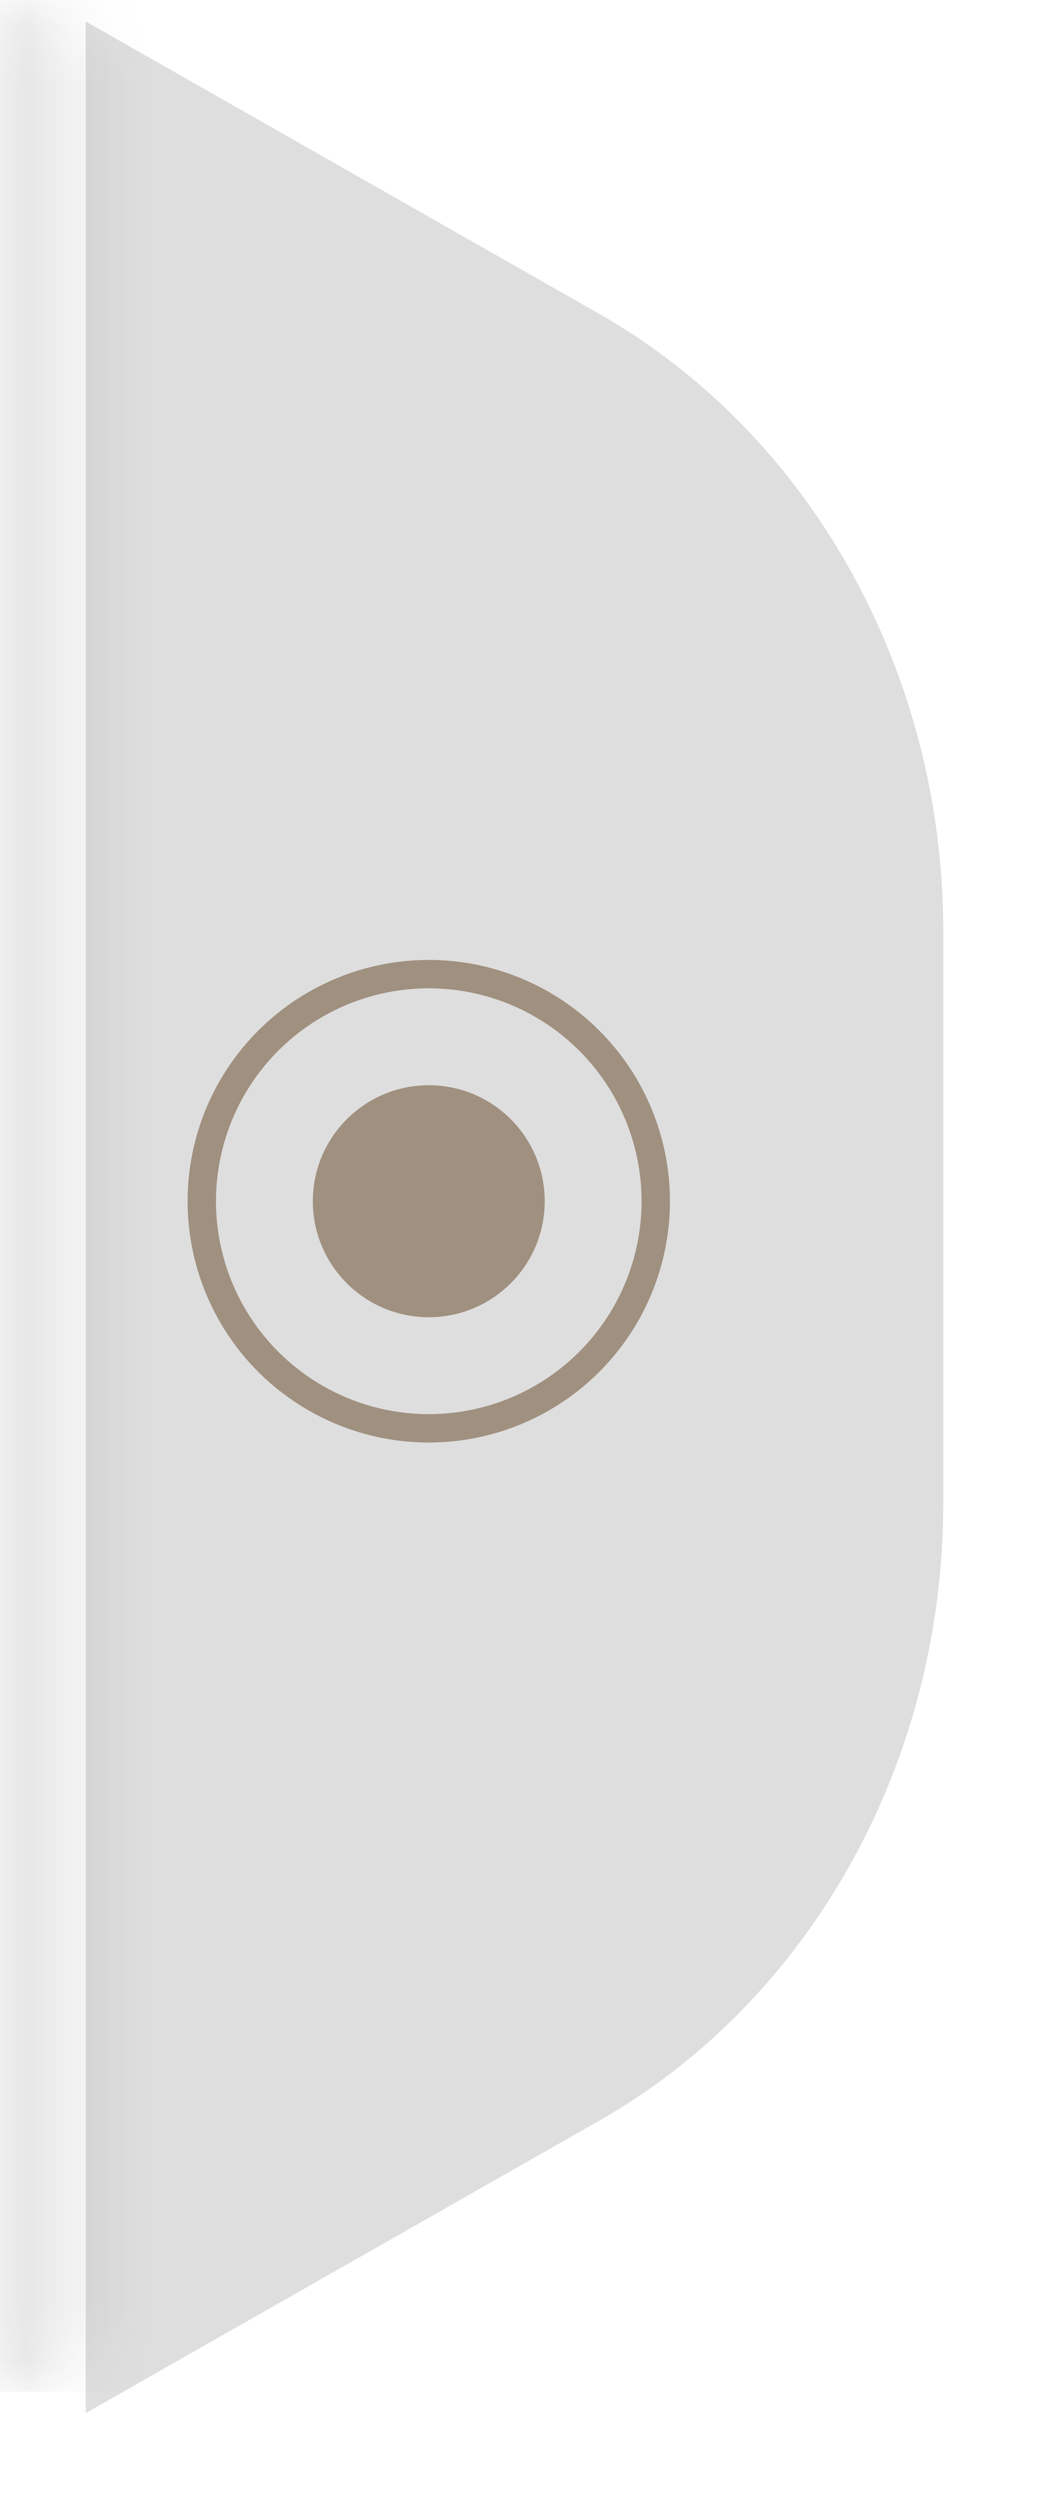<svg width="19" height="45" viewBox="0 0 19 45" fill="none" xmlns="http://www.w3.org/2000/svg">
<g filter="url(#filter0_d_547_3896)">
<path d="M0 0V43.05L9.245 37.788C13.057 35.618 15.444 31.336 15.444 26.669L15.444 16.381C15.444 11.714 13.057 7.432 9.245 5.262L0 0Z" fill="#DEDEDE"/>
</g>
<mask id="mask0_547_3896" style="mask-type:alpha" maskUnits="userSpaceOnUse" x="0" y="0" width="16" height="44">
<path d="M0 0L0 43.05L9.245 39.962C13.057 38.689 15.444 36.176 15.444 33.437L15.444 9.613C15.444 6.874 13.057 4.361 9.245 3.088L0 0Z" fill="#DAD6C9"/>
</mask>
<g mask="url(#mask0_547_3896)">
<rect x="2.703" y="-0.113" width="43.163" height="2.703" transform="rotate(90 2.703 -0.113)" fill="url(#paint0_linear_547_3896)" fill-opacity="0.2"/>
</g>
<circle cx="7.722" cy="21.622" r="2.088" transform="rotate(91.183 7.722 21.622)" fill="#A0907F"/>
<circle cx="7.722" cy="21.622" r="4.088" transform="rotate(90 7.722 21.622)" stroke="#A0907F" stroke-width="0.511"/>
<defs>
<filter id="filter0_d_547_3896" x="0" y="-1.158" width="18.533" height="46.139" filterUnits="userSpaceOnUse" color-interpolation-filters="sRGB">
<feFlood flood-opacity="0" result="BackgroundImageFix"/>
<feColorMatrix in="SourceAlpha" type="matrix" values="0 0 0 0 0 0 0 0 0 0 0 0 0 0 0 0 0 0 127 0" result="hardAlpha"/>
<feOffset dx="1.544" dy="0.386"/>
<feGaussianBlur stdDeviation="0.772"/>
<feComposite in2="hardAlpha" operator="out"/>
<feColorMatrix type="matrix" values="0 0 0 0 0 0 0 0 0 0 0 0 0 0 0 0 0 0 0.1 0"/>
<feBlend mode="normal" in2="BackgroundImageFix" result="effect1_dropShadow_547_3896"/>
<feBlend mode="normal" in="SourceGraphic" in2="effect1_dropShadow_547_3896" result="shape"/>
</filter>
<linearGradient id="paint0_linear_547_3896" x1="24.223" y1="3.748" x2="24.223" y2="-0.113" gradientUnits="userSpaceOnUse">
<stop/>
<stop offset="1" stop-color="#666666" stop-opacity="0"/>
</linearGradient>
</defs>
</svg>
